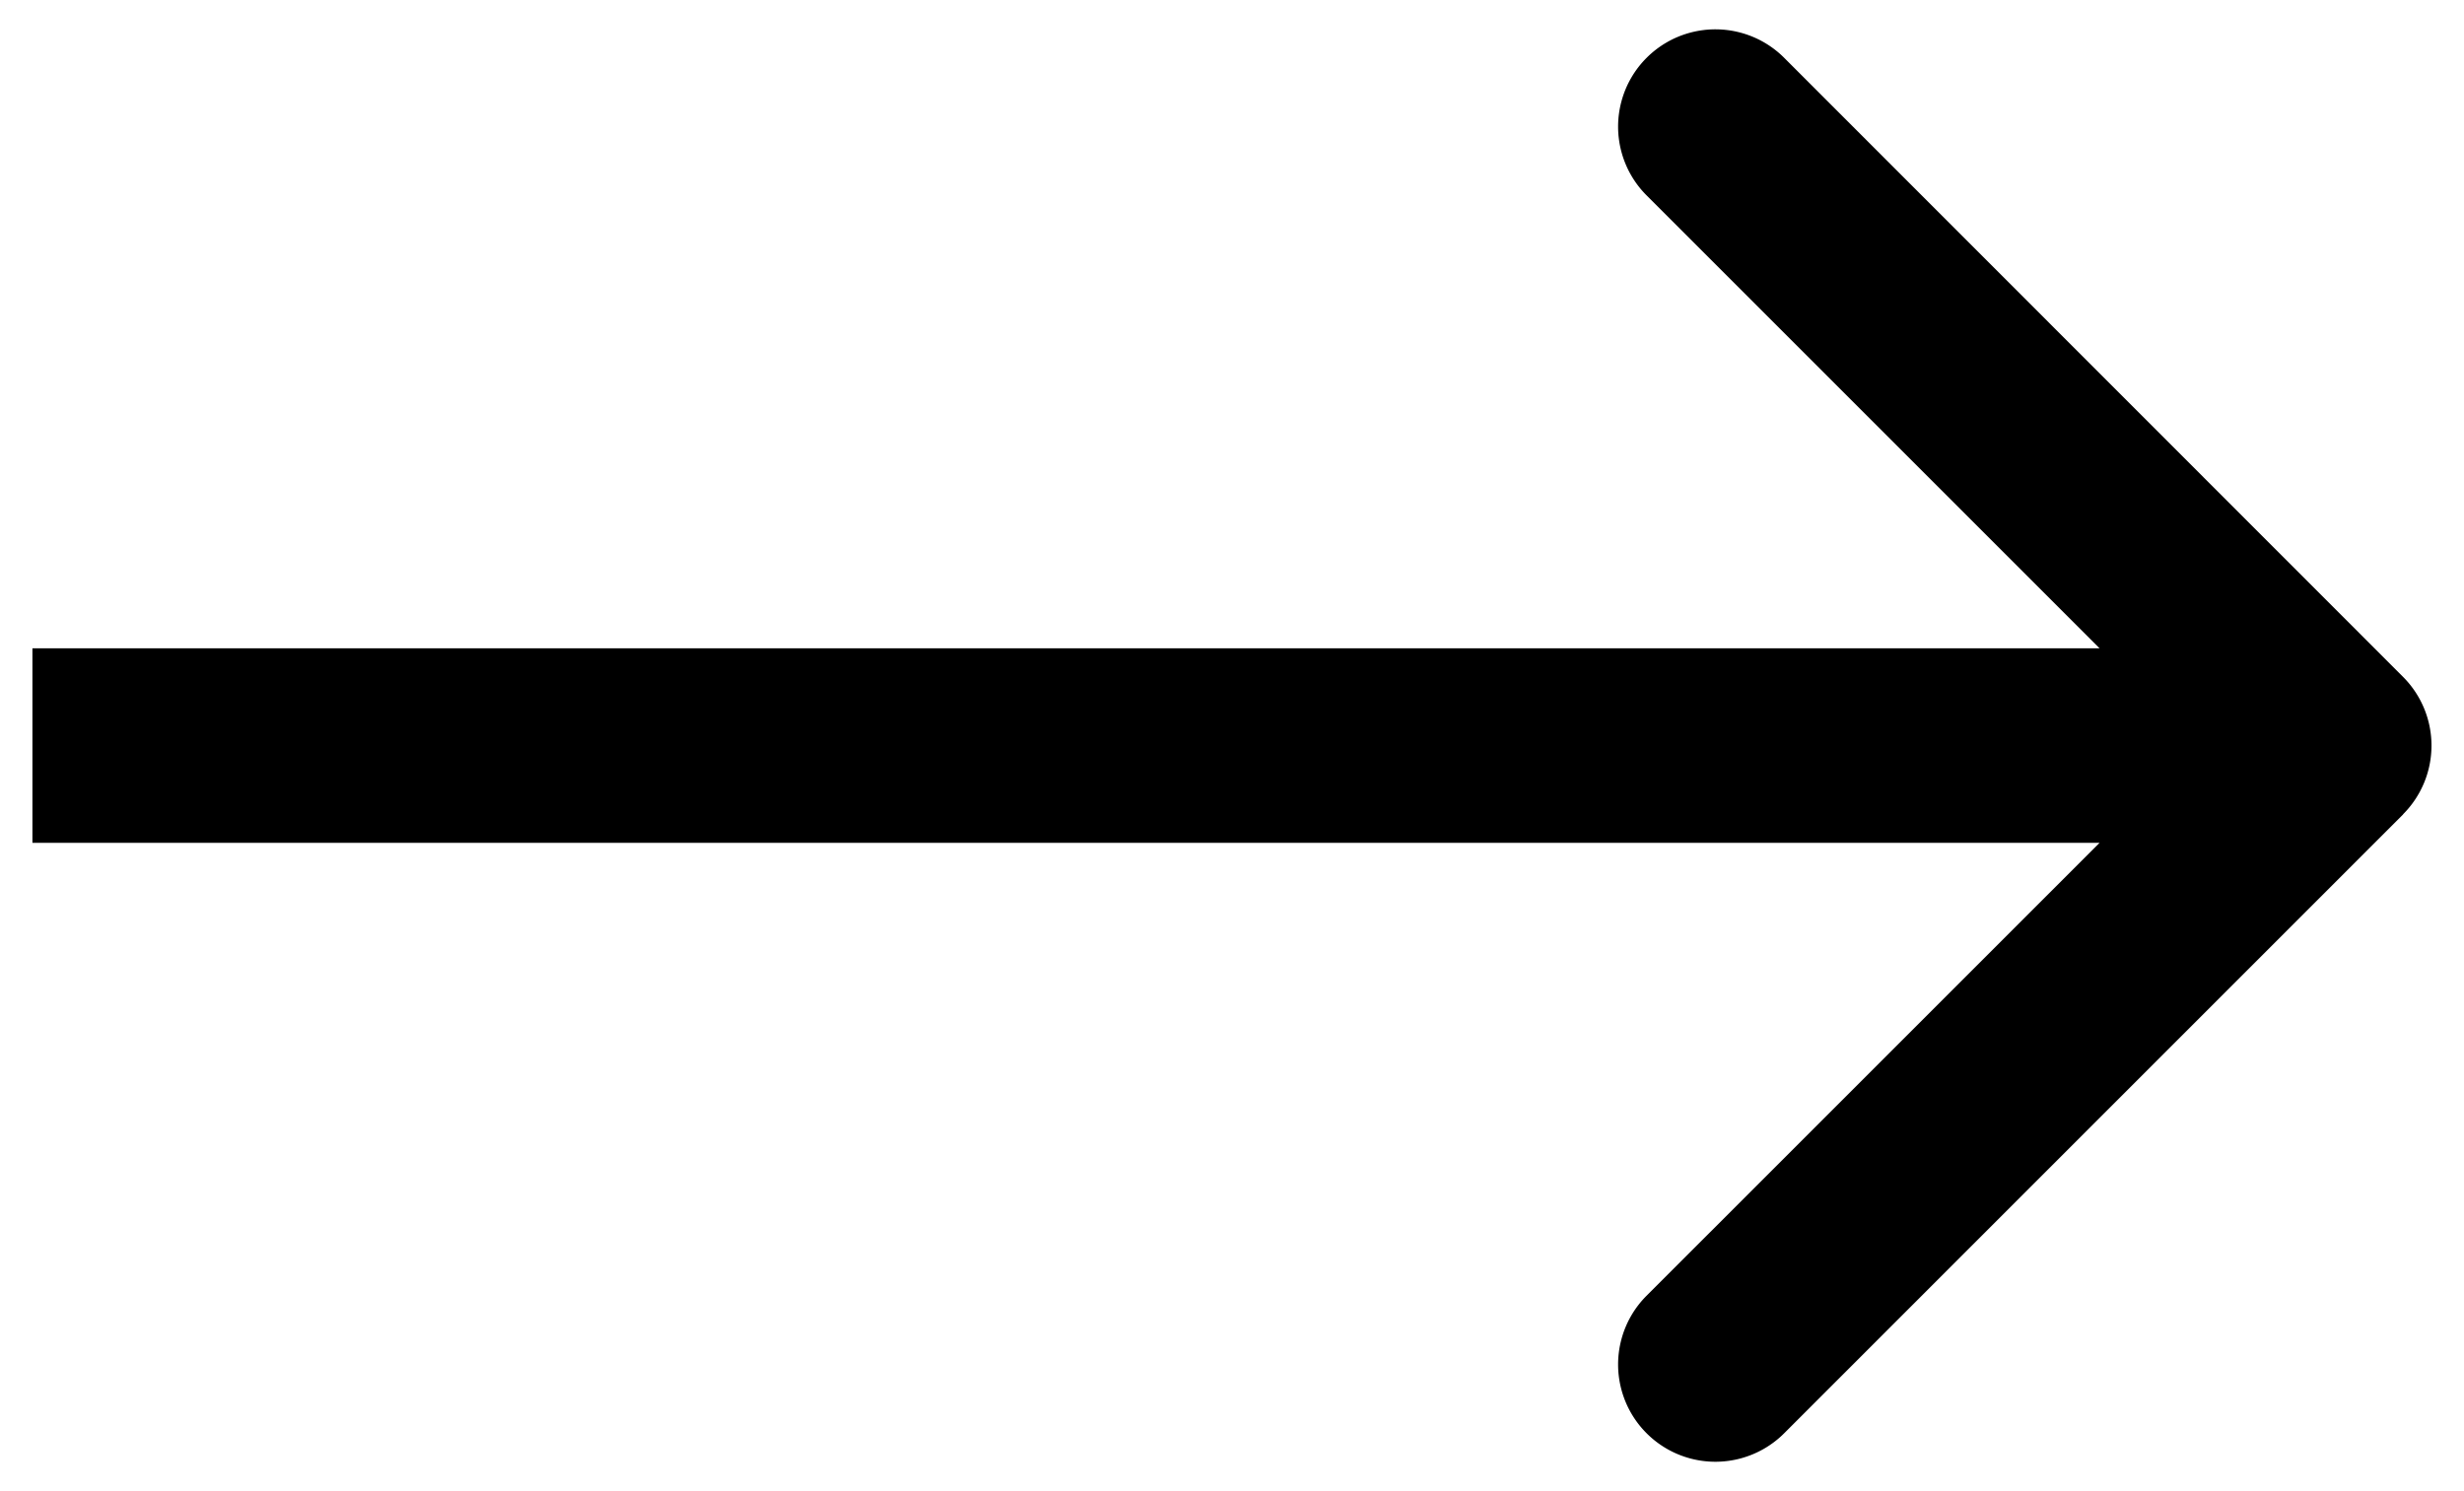 <?xml version="1.0" encoding="utf-8"?><svg width="38" height="23" fill="none" xmlns="http://www.w3.org/2000/svg" viewBox="0 0 38 23"><path d="M37.06 12.56a1.5 1.5 0 000-2.12L27.516.892a1.5 1.5 0 10-2.122 2.122L33.88 11.5l-8.486 8.485a1.5 1.5 0 102.122 2.122l9.546-9.546zM.5 13H36v-3H.5v3z" fill="#000"/></svg>